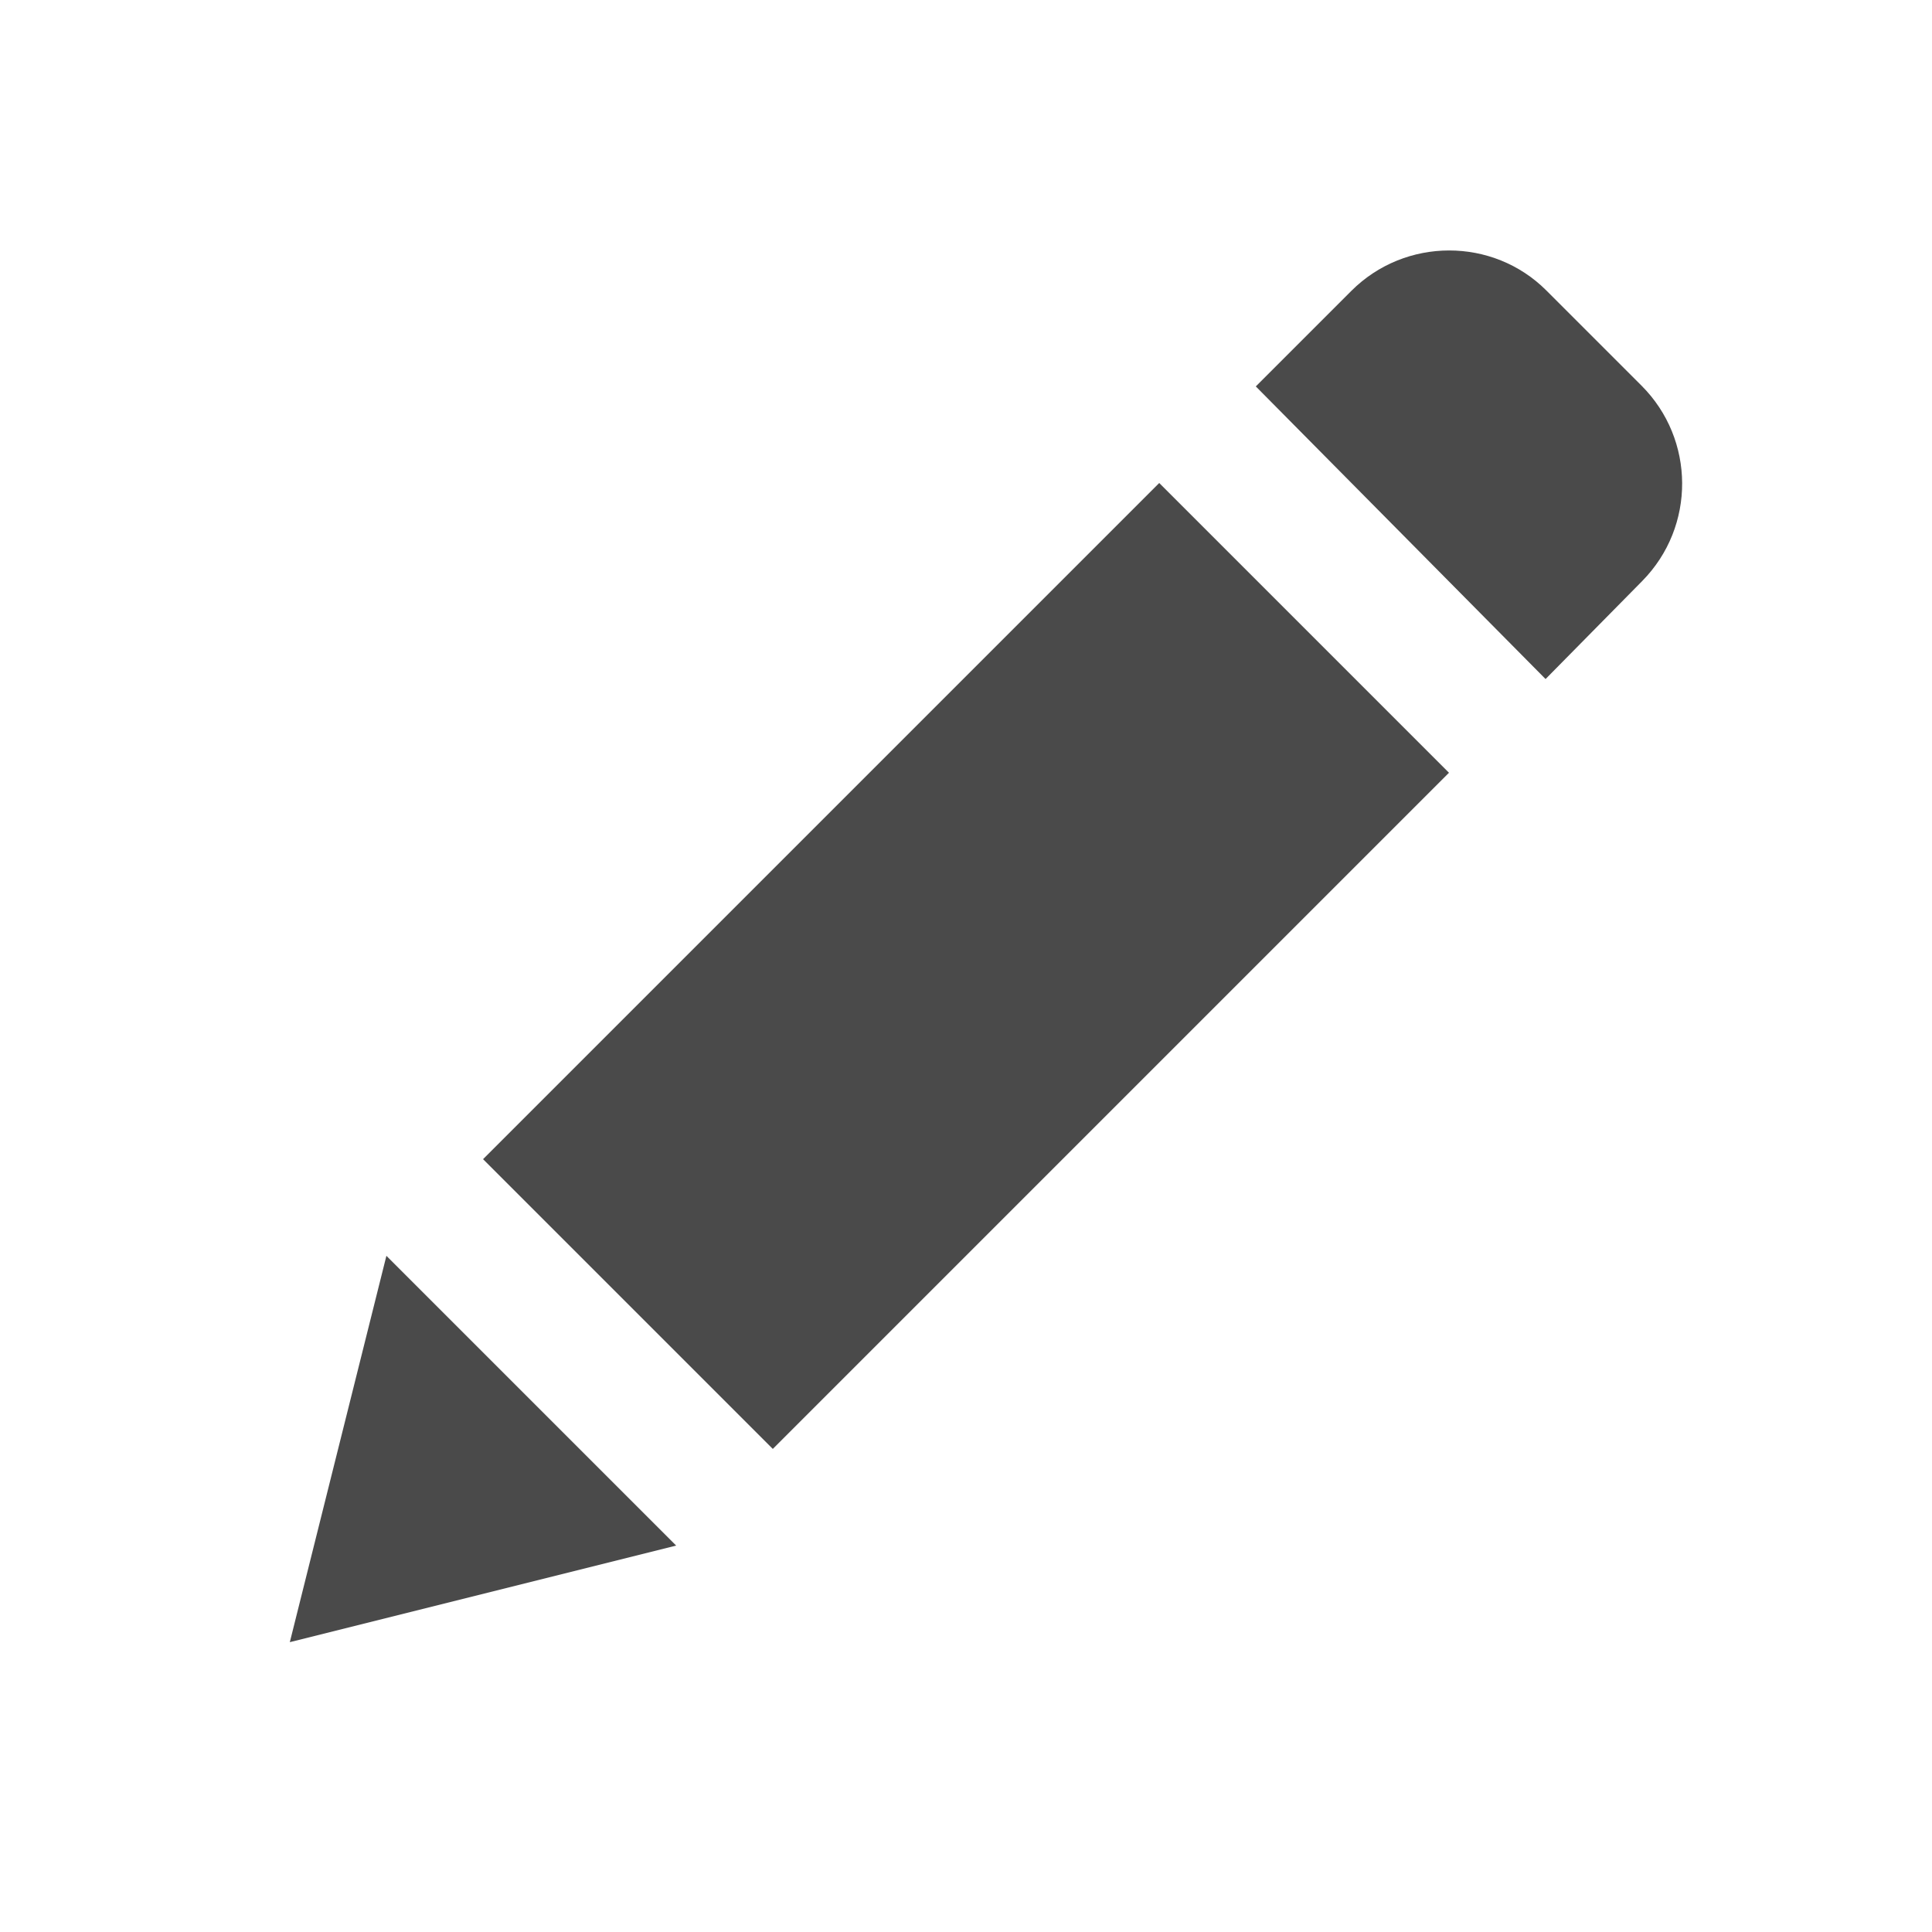 <?xml version="1.0" encoding="UTF-8" standalone="no"?>
<svg width="20px" height="20px" viewBox="0 0 20 20" version="1.1" xmlns="http://www.w3.org/2000/svg" xmlns:xlink="http://www.w3.org/1999/xlink" xmlns:sketch="http://www.bohemiancoding.com/sketch/ns">
    <!-- Generator: Sketch 3.3.3 (12072) - http://www.bohemiancoding.com/sketch -->
    <title>editar-20</title>
    <desc>Created with Sketch.</desc>
    <defs></defs>
    <g id="Page-1" stroke="none" stroke-width="1" fill="none" fill-rule="evenodd" sketch:type="MSPage">
        <g id="editar-20" sketch:type="MSArtboardGroup" fill="#4A4A4A">
            <g id="Rectangle-55-+-Rectangle-55-Copy-+-Triangle-21-Copy-Copy" sketch:type="MSLayerGroup" transform="translate(9.985, 9.838) rotate(-135) translate(-9.985, -9.838) translate(7.485, -0.162)">
                <path d="M0.254,4.947 L4.496,4.947 L4.496,14.846 L0.254,14.846 L0.254,4.947 Z" id="Rectangle-55" sketch:type="MSShapeGroup"></path>
                <path d="M0.233,16.239 L4.496,16.26 L4.496,17.658 C4.496,18.448 3.852,19.089 3.072,19.089 L1.678,19.089 C0.892,19.089 0.249,18.456 0.243,17.664 L0.233,16.239 Z" id="Rectangle-55-Copy" sketch:type="MSShapeGroup"></path>
                <polygon id="Triangle-21" sketch:type="MSShapeGroup" points="2.375 -0.003 4.496 3.532 0.254 3.532 "></polygon>
            </g>
        </g>
    </g>
</svg>